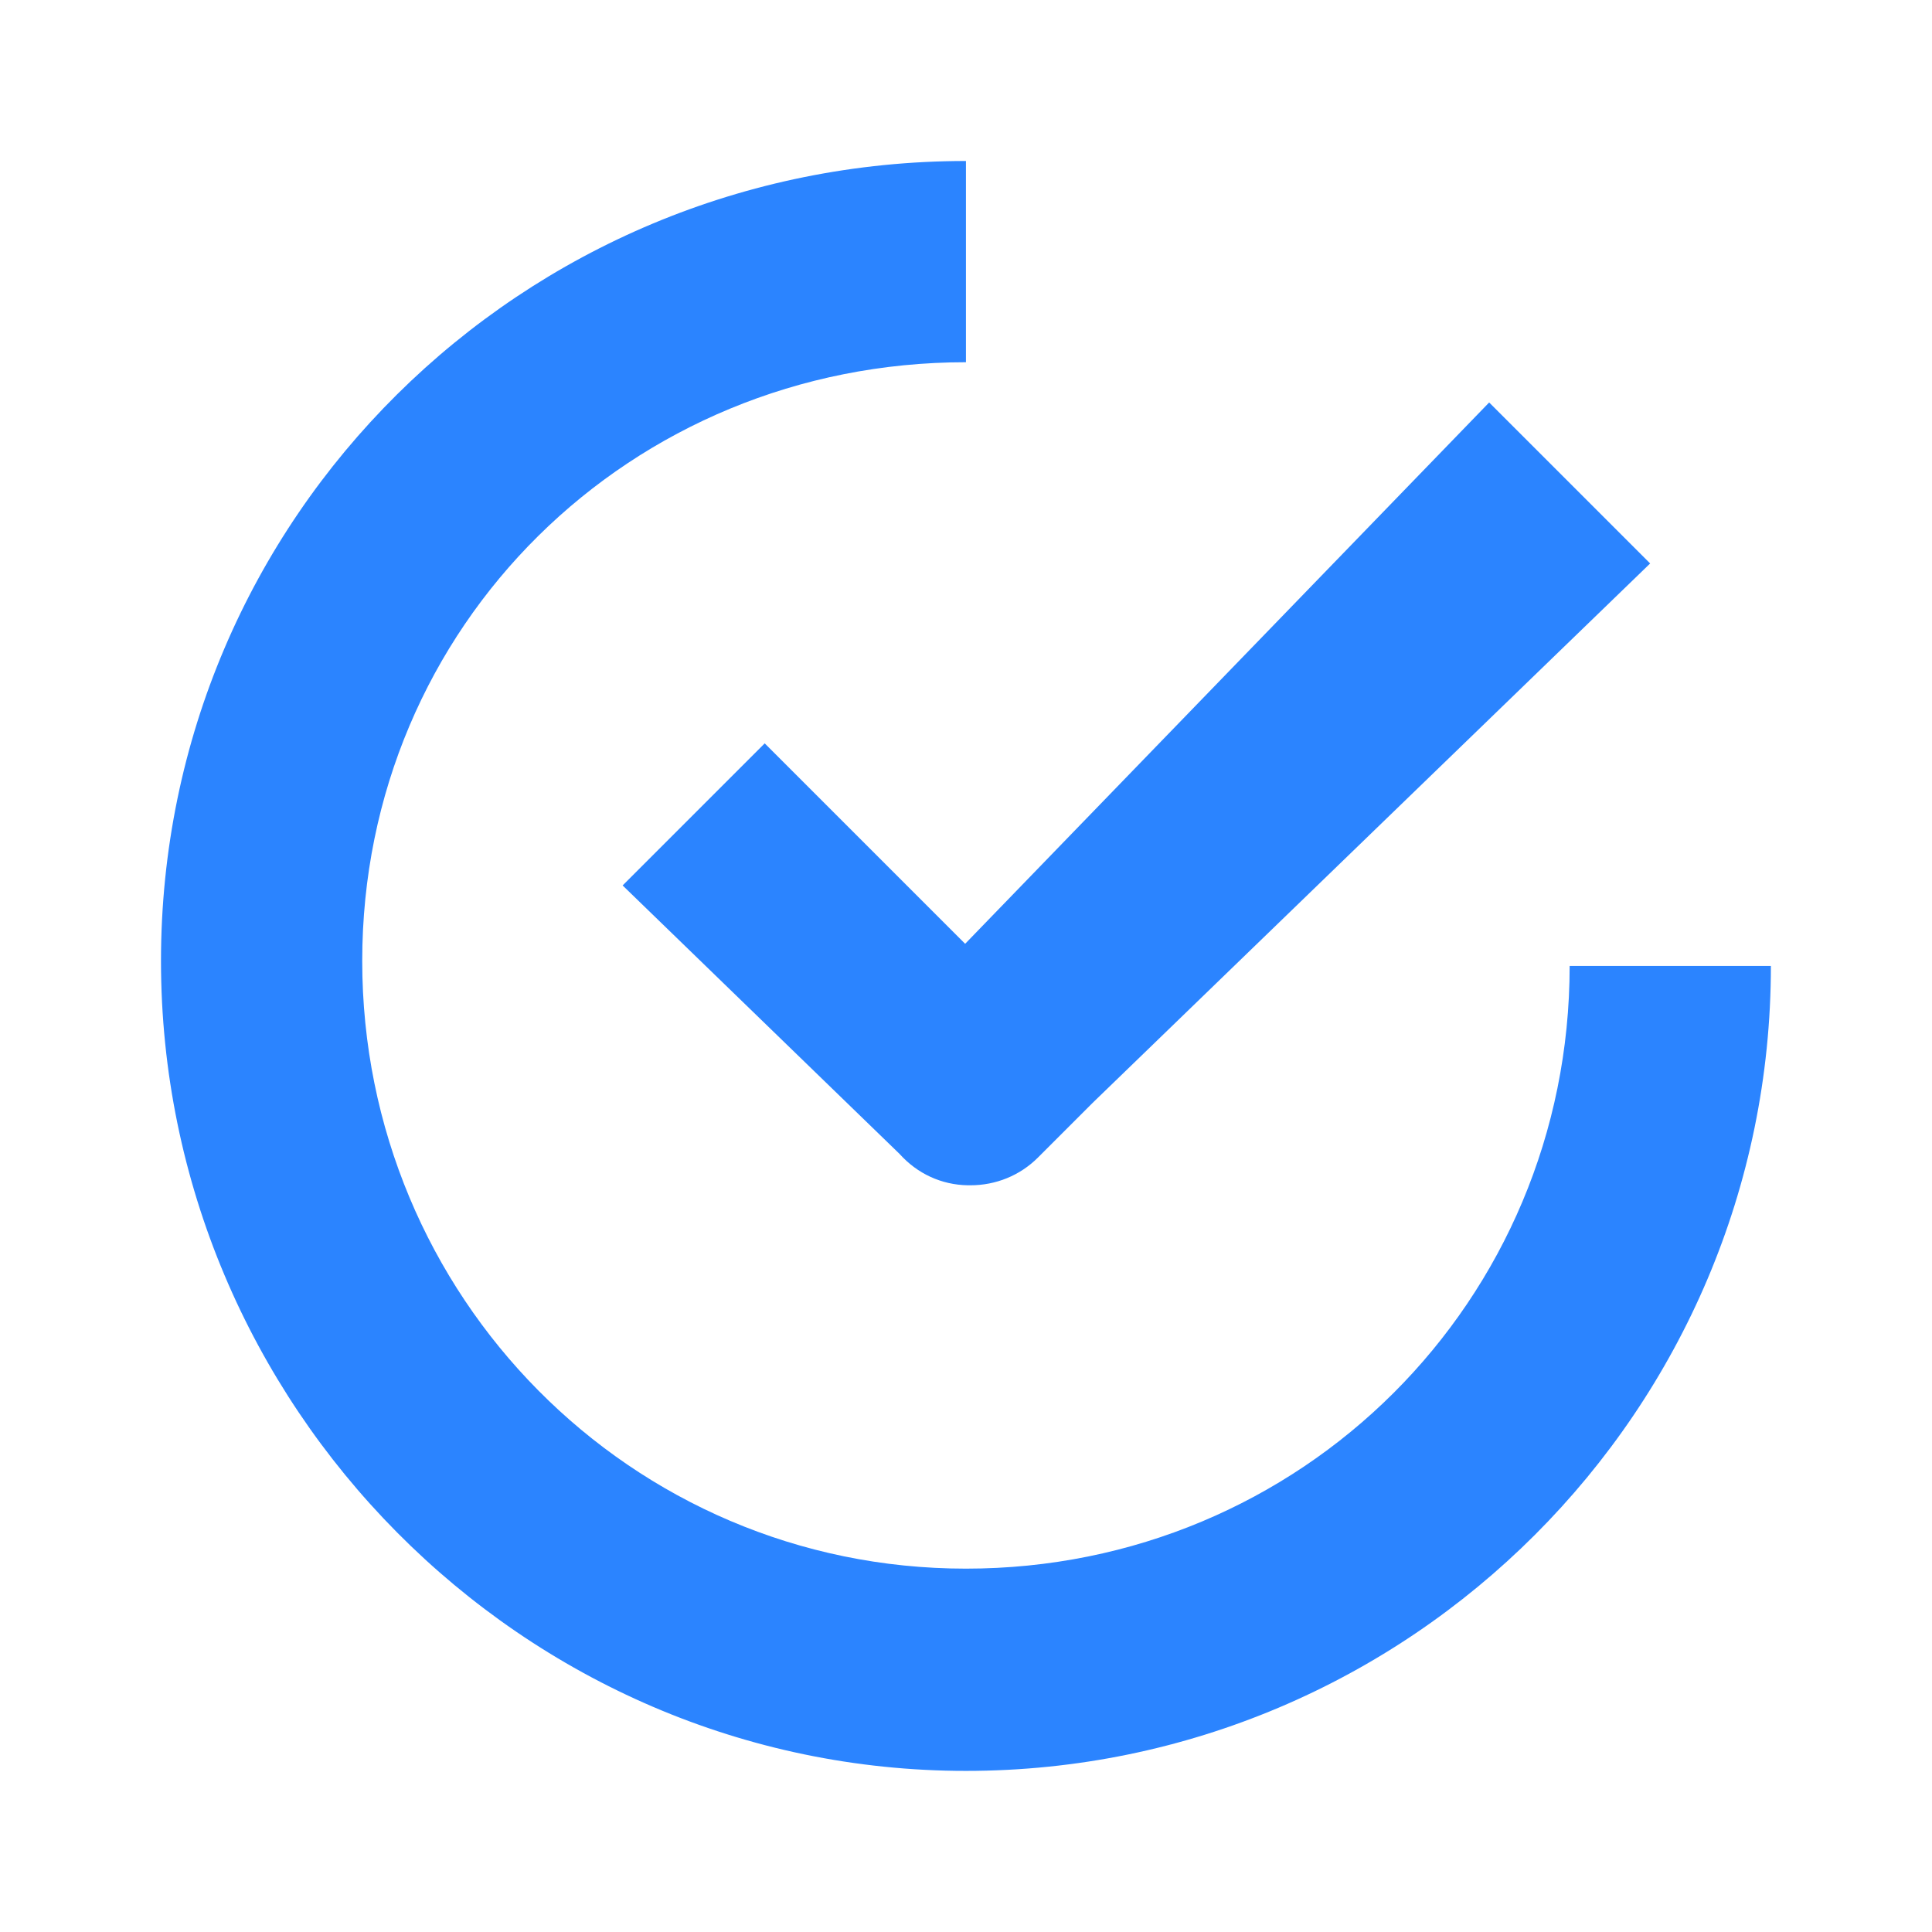 <svg xmlns="http://www.w3.org/2000/svg" xmlns:xlink="http://www.w3.org/1999/xlink" viewBox="0,0,256,256" width="28px" height="28px"><g fill="#2b84ff" fill-rule="nonzero" stroke="none" stroke-width="1" stroke-linecap="butt" stroke-linejoin="miter" stroke-miterlimit="10" stroke-dasharray="" stroke-dashoffset="0" font-family="none" font-weight="none" font-size="none" text-anchor="none" style="mix-blend-mode: normal"><g transform="scale(5.333,5.333)"><path d="M44,24c0,11.03 -8.97,20 -20,20c-11.03,0 -20,-9.095 -20,-20.125c0,-11.03 8.97,-19.875 20,-19.875v5c-8.33,0 -15,6.545 -15,14.875c0,8.33 6.67,15.1 15,15.1c8.33,0 15,-6.645 15,-14.975z"></path><path d="M24.035,29.98l-0.03,0.02"></path><path d="M41,14l-13.85,13.4l-1.36,1.36c-0.45,0.45 -1.05,0.69 -1.68,0.69h-0.06c-0.66,-0.01 -1.26,-0.29 -1.7,-0.78l-6.88,-6.67l3.53,-3.53l4.98,4.98l13.02,-13.45z"></path></g></g></svg>